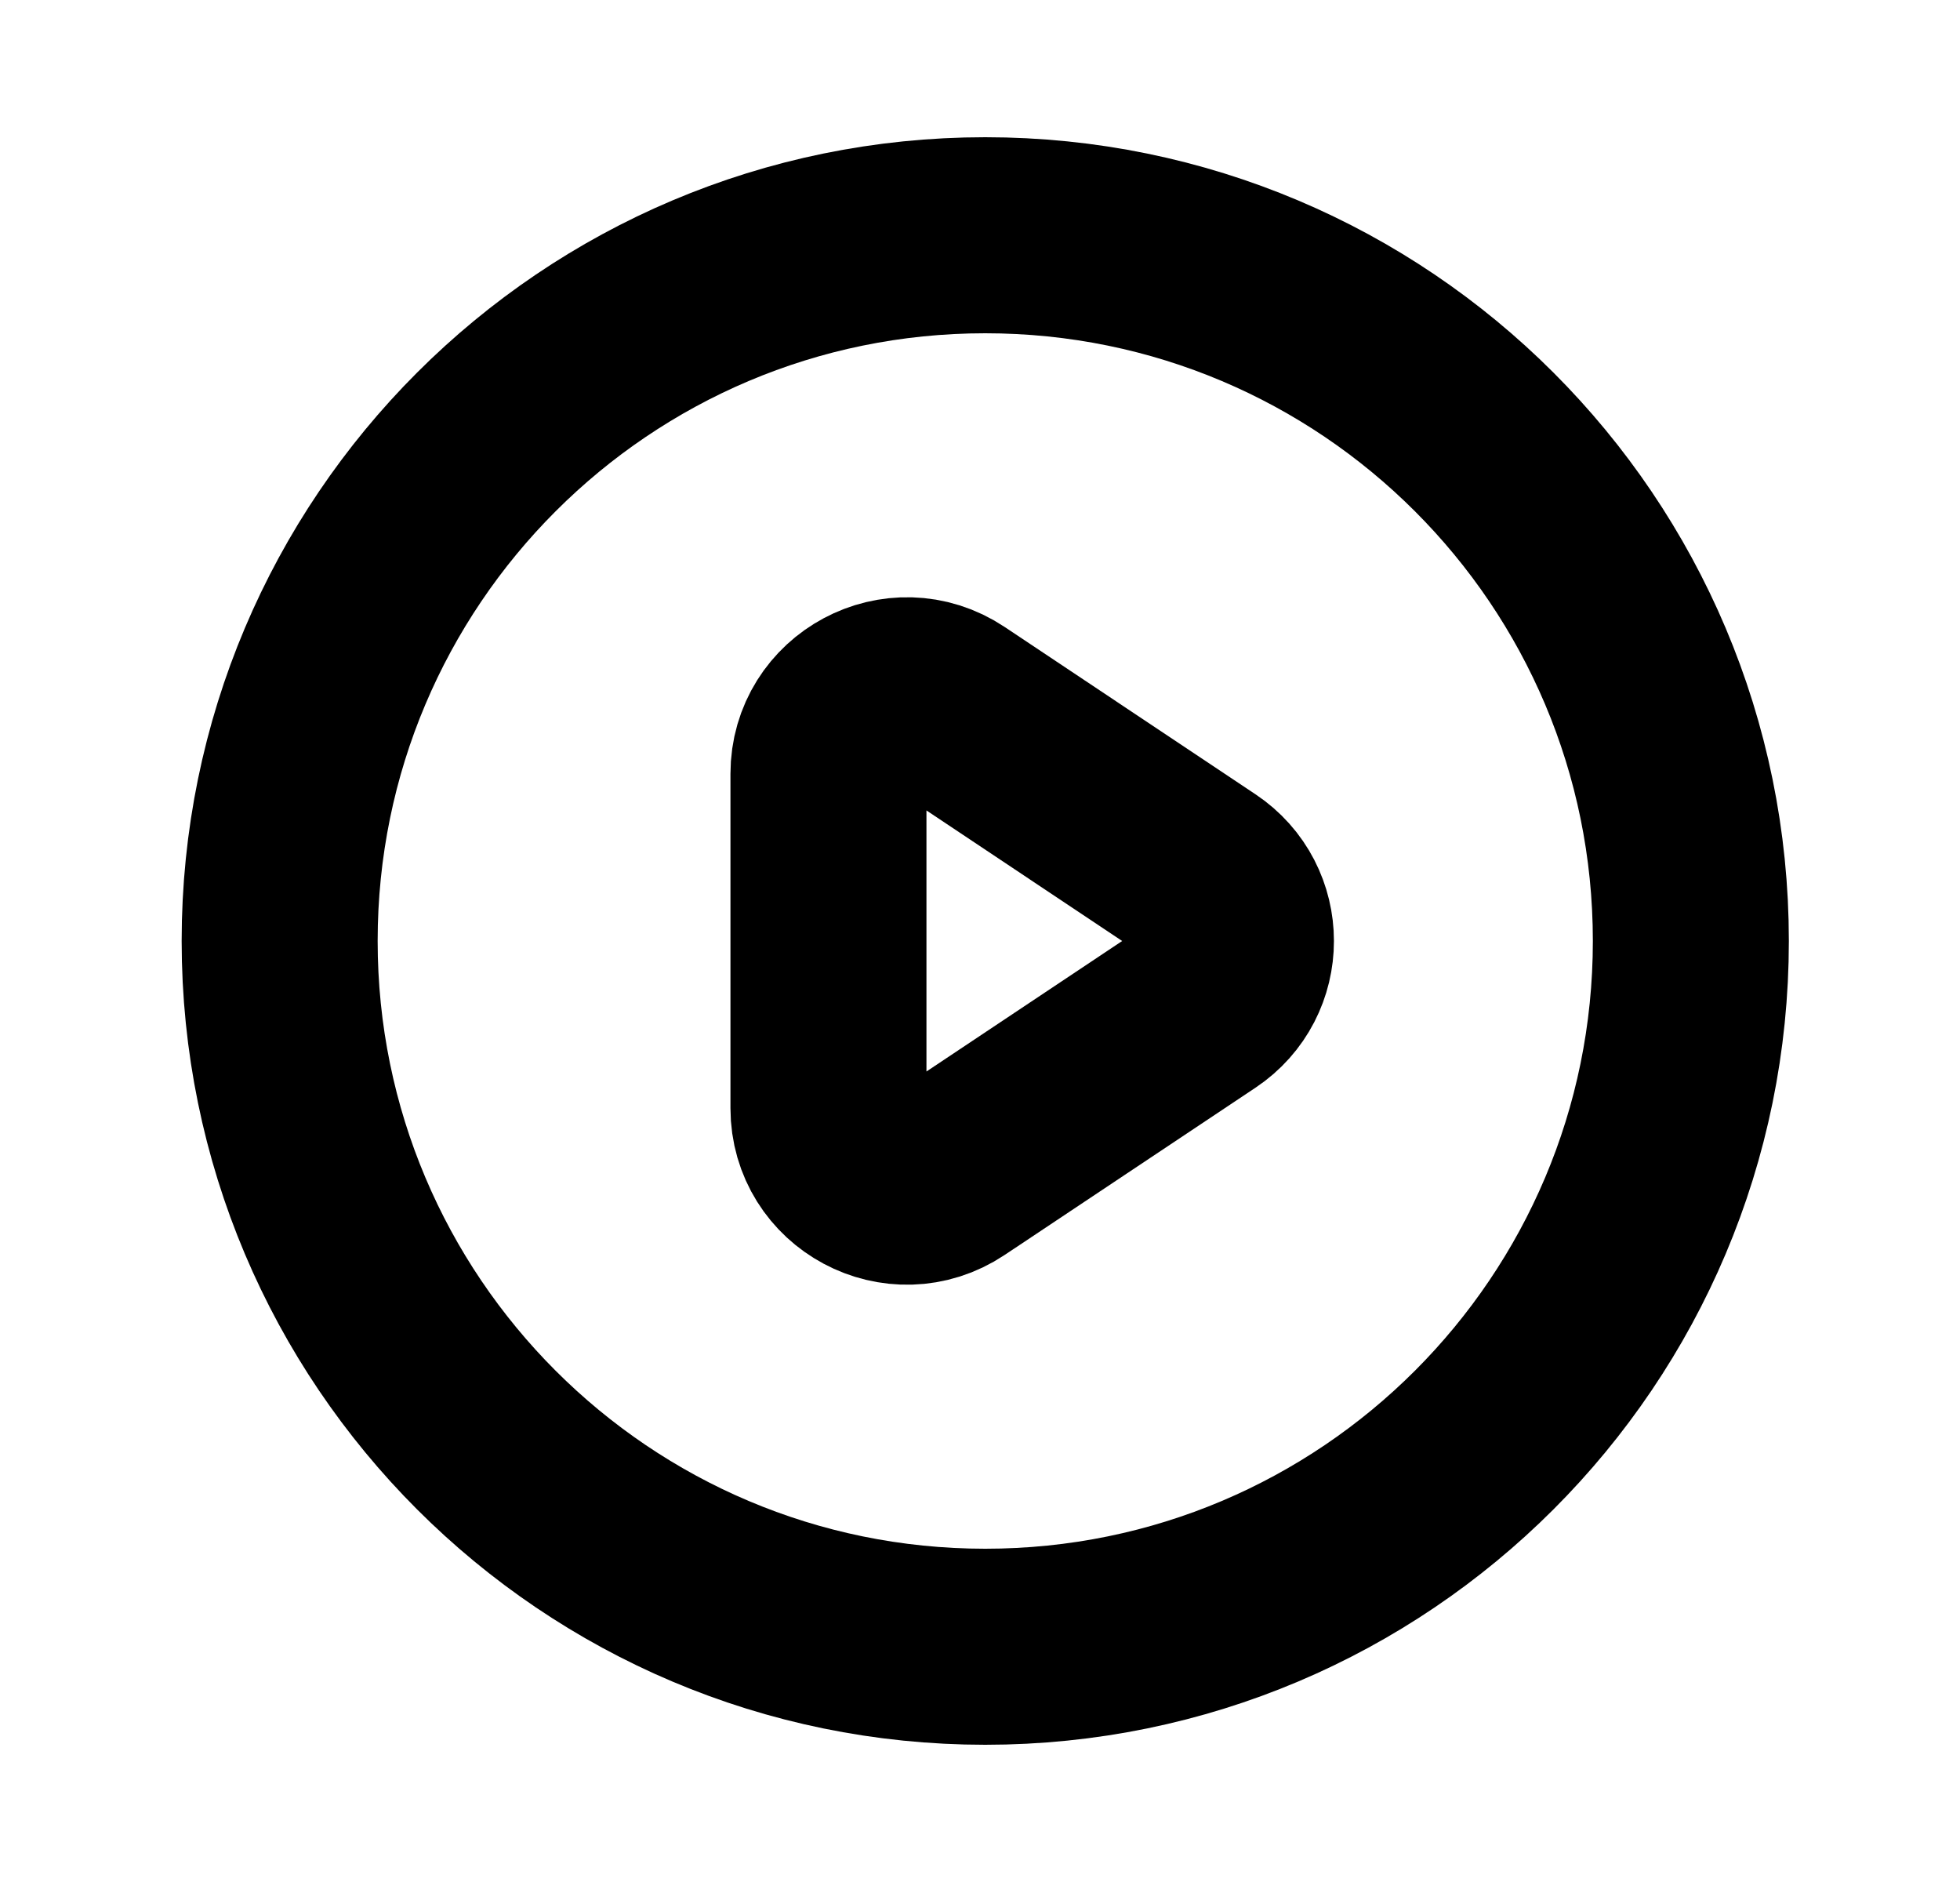 <svg width="25" height="24" viewBox="0 0 25 24" fill="none" xmlns="http://www.w3.org/2000/svg">
<path d="M15.319 11.168L12.122 9.036C11.457 8.593 10.567 9.07 10.567 9.868V14.132C10.567 14.93 11.457 15.407 12.122 14.963L15.319 12.832C15.913 12.436 15.913 11.564 15.319 11.168Z" stroke="#0E0E0F" style="stroke:#0E0E0F;stroke:color(display-p3 0.055 0.055 0.059);stroke-opacity:1;" stroke-width="2.5" stroke-linecap="round" stroke-linejoin="round"/>
<path d="M21.567 12C21.567 16.971 17.538 21 12.567 21C7.597 21 3.567 16.971 3.567 12C3.567 7.029 7.597 3 12.567 3C17.538 3 21.567 7.029 21.567 12Z" stroke="#0E0E0F" style="stroke:#0E0E0F;stroke:color(display-p3 0.055 0.055 0.059);stroke-opacity:1;" stroke-width="2.5" stroke-linecap="round" stroke-linejoin="round"/>
</svg>
